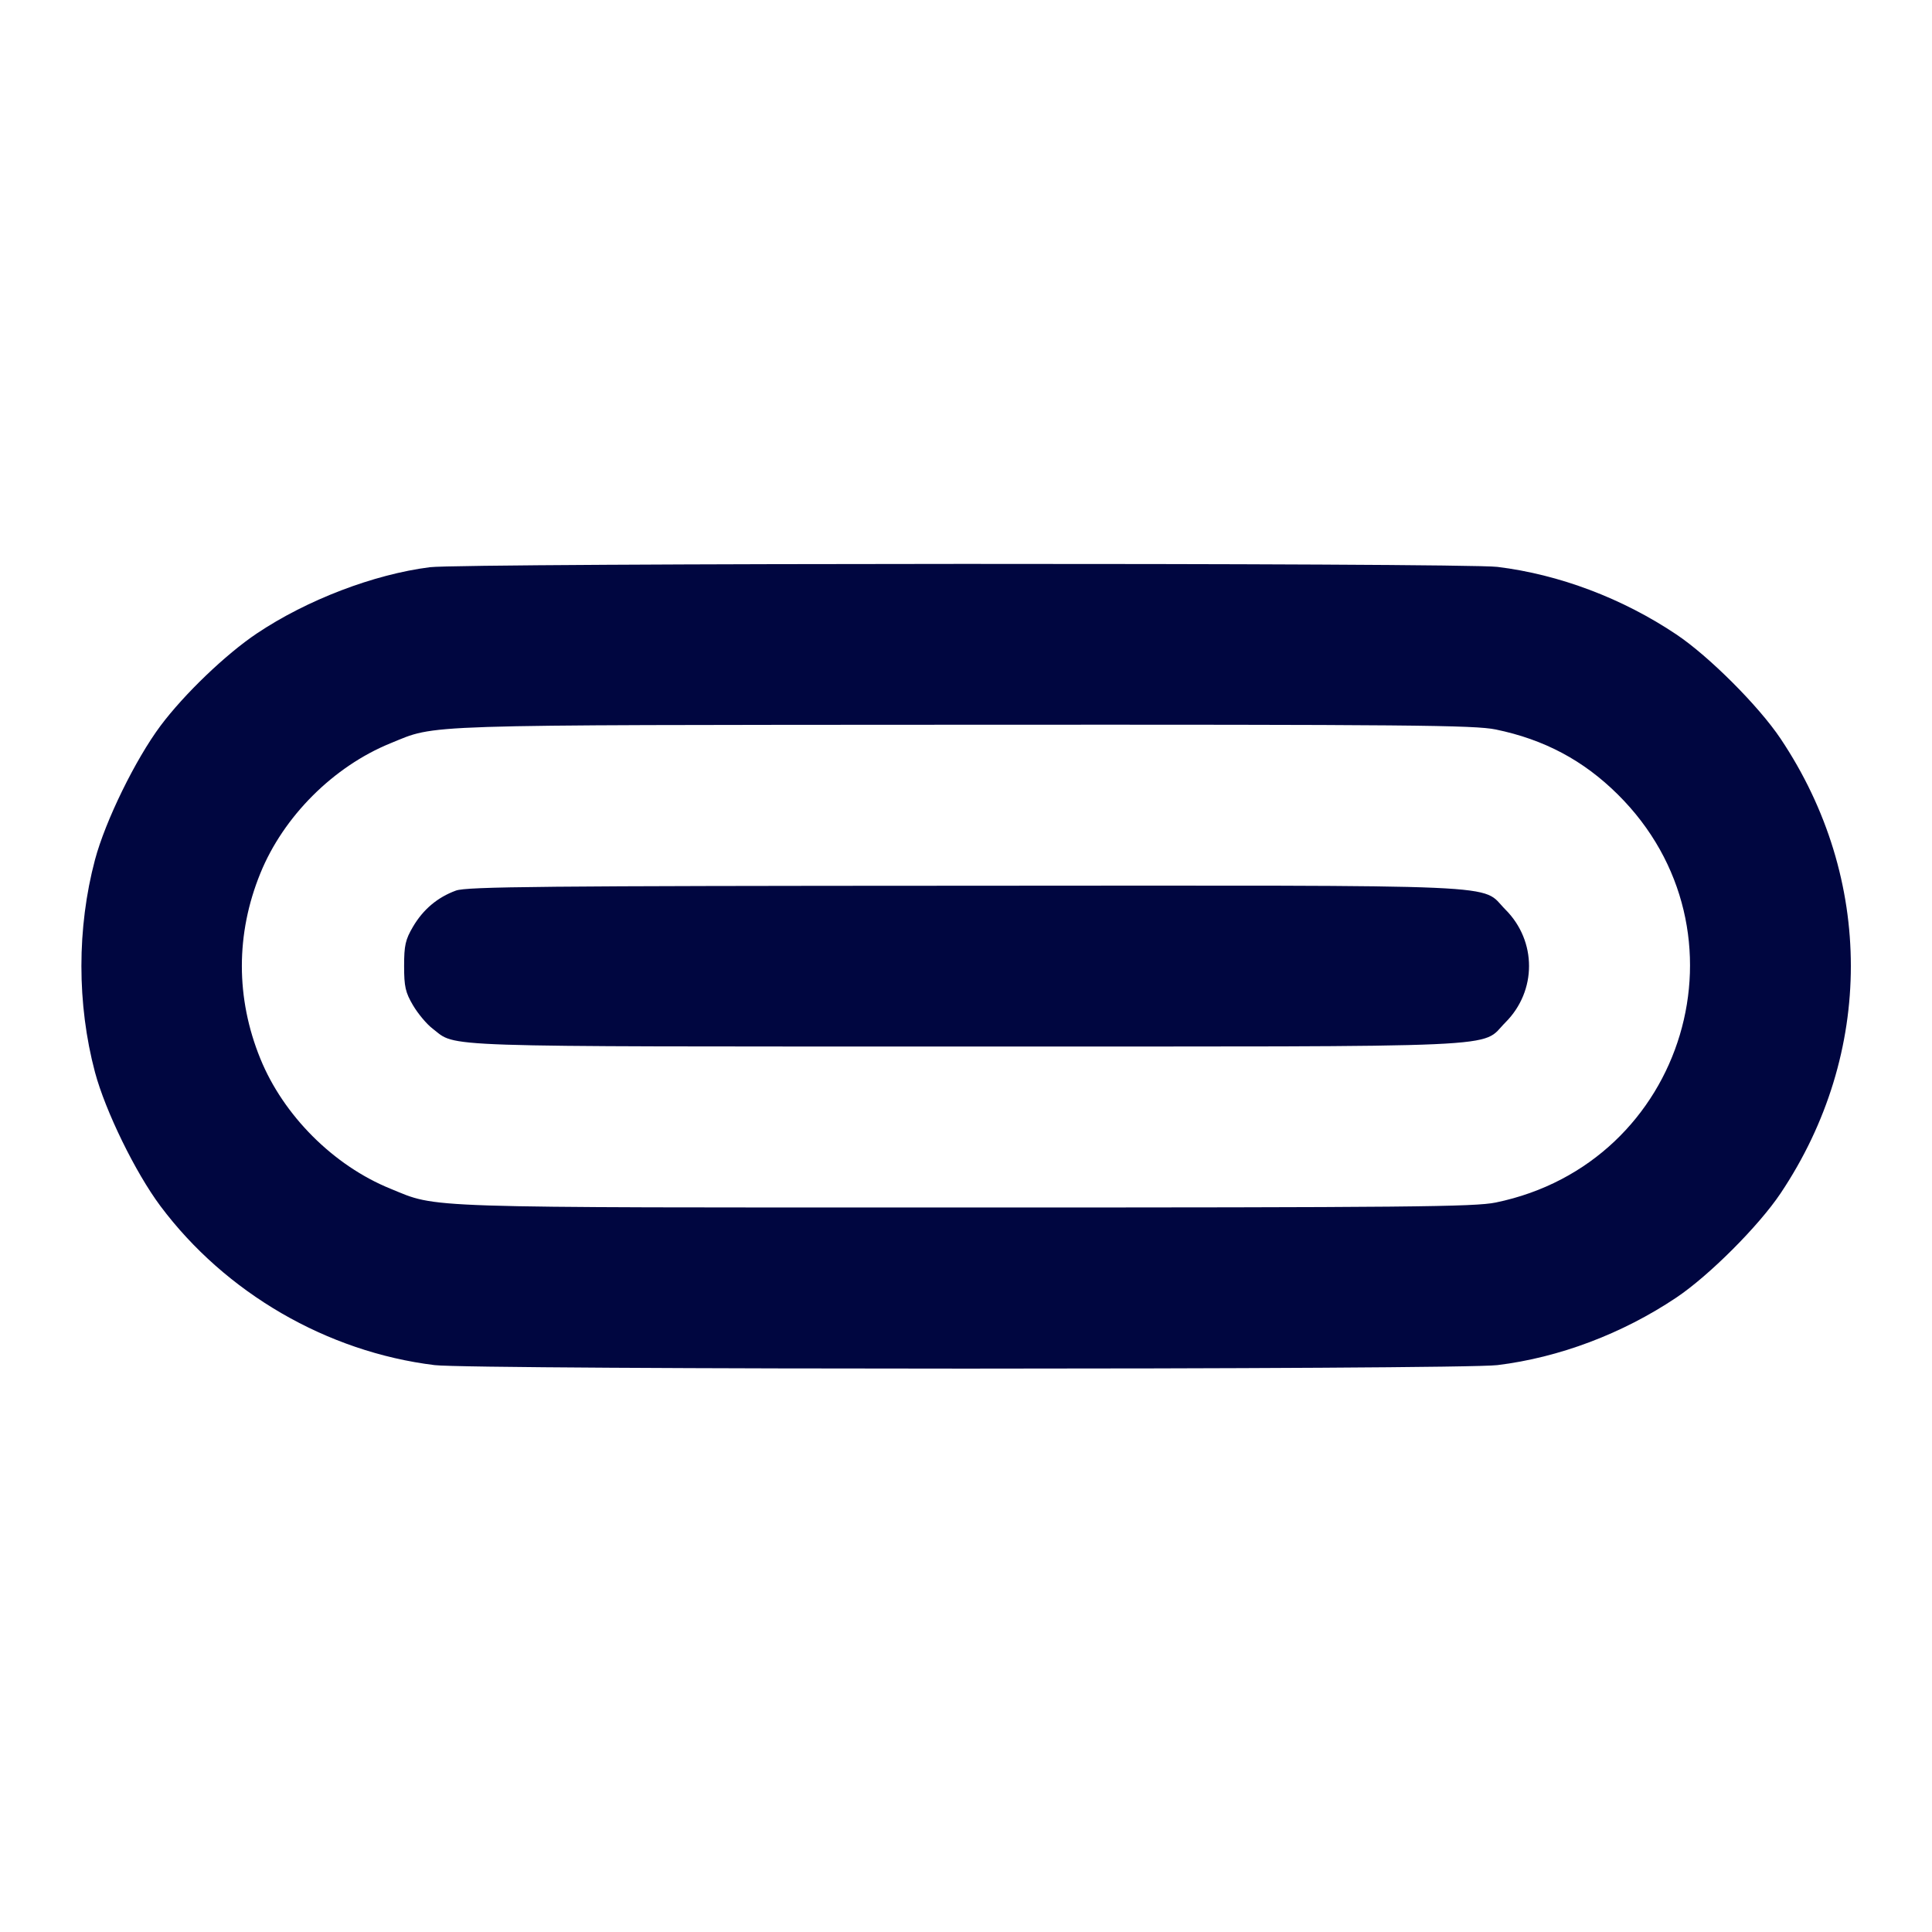 <svg xmlns="http://www.w3.org/2000/svg" width="24" height="24" fill="currentColor" class="mmi mmi-usbport-type-c" viewBox="0 0 24 24"><path d="M5.340 7.046 C 4.642 7.135,3.813 7.452,3.192 7.868 C 2.805 8.127,2.289 8.622,1.994 9.016 C 1.683 9.433,1.309 10.196,1.180 10.680 C 0.955 11.526,0.955 12.474,1.180 13.320 C 1.309 13.802,1.682 14.566,1.992 14.981 C 2.800 16.062,4.062 16.794,5.399 16.958 C 5.865 17.016,18.135 17.016,18.601 16.958 C 19.369 16.864,20.154 16.568,20.824 16.119 C 21.229 15.848,21.848 15.229,22.119 14.824 C 23.283 13.085,23.283 10.915,22.119 9.176 C 21.848 8.771,21.229 8.152,20.824 7.881 C 20.154 7.432,19.369 7.136,18.601 7.042 C 18.178 6.990,5.749 6.994,5.340 7.046 M18.581 9.062 C 19.182 9.186,19.669 9.445,20.096 9.868 C 21.808 11.564,20.946 14.450,18.581 14.938 C 18.321 14.992,17.500 15.000,12.000 15.000 C 5.123 15.000,5.449 15.011,4.849 14.766 C 4.143 14.479,3.521 13.857,3.234 13.151 C 2.928 12.400,2.928 11.600,3.234 10.849 C 3.521 10.142,4.143 9.521,4.851 9.233 C 5.433 8.996,5.101 9.007,11.972 9.003 C 17.505 9.000,18.320 9.008,18.581 9.062 M5.664 11.063 C 5.436 11.146,5.257 11.297,5.131 11.511 C 5.036 11.672,5.020 11.744,5.020 12.000 C 5.020 12.256,5.036 12.328,5.131 12.489 C 5.192 12.592,5.301 12.723,5.374 12.778 C 5.682 13.013,5.296 13.000,11.998 13.000 C 18.903 13.000,18.379 13.023,18.701 12.701 C 19.092 12.310,19.092 11.690,18.701 11.299 C 18.379 10.976,18.906 11.000,11.983 11.003 C 6.739 11.005,5.797 11.014,5.664 11.063 " fill="#000640" stroke="none" fill-rule="evenodd"></path></svg>